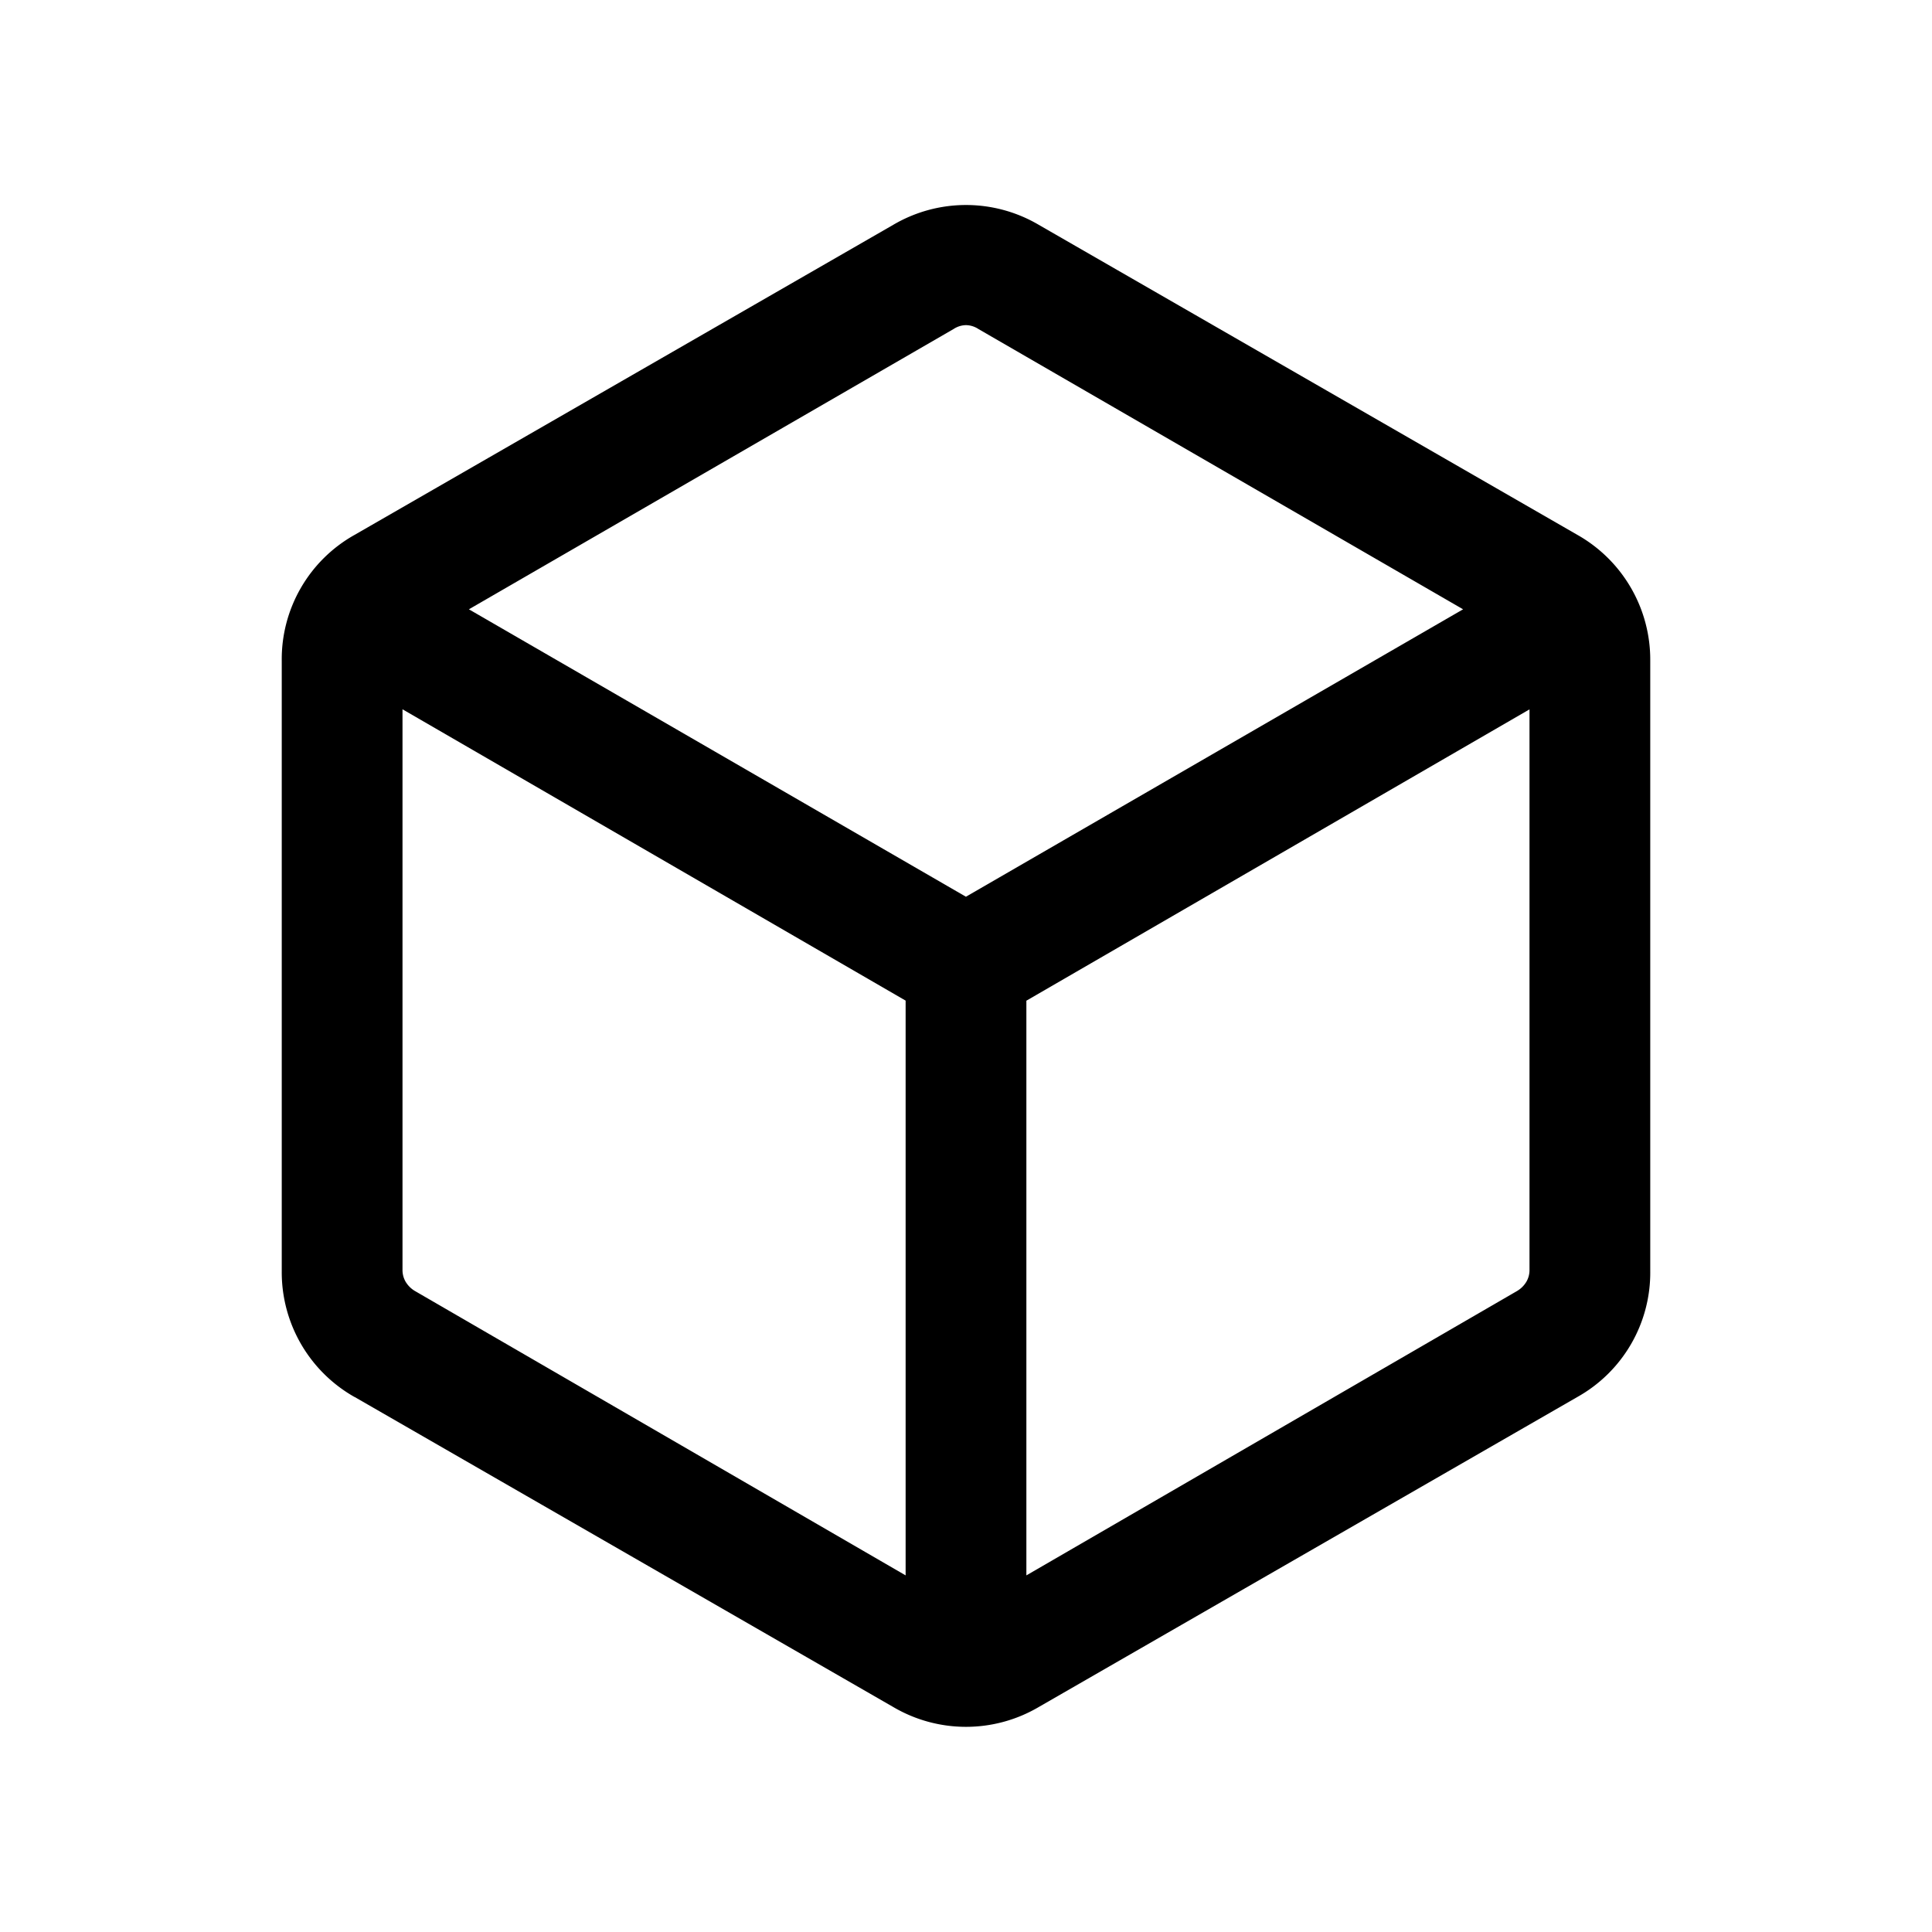 <svg width="24" height="24" fill="currentColor" viewBox="0 0 24 24">
  <path d="M11.25 19.57v-7.14L5 8.811v6.966c0 .051.013.1.038.144a.332.332 0 0 0 .116.116l6.096 3.533Zm1.5 0 6.096-3.533a.331.331 0 0 0 .116-.116.286.286 0 0 0 .038-.144V8.812l-6.25 3.619v7.139ZM12 11.139l6.175-3.57-6.021-3.482A.288.288 0 0 0 12 4.039a.288.288 0 0 0-.154.048L5.825 7.569 12 11.14Zm-7.596 6.215a1.78 1.78 0 0 1-.904-1.561V8.207a1.77 1.77 0 0 1 .904-1.562l6.692-3.852a1.782 1.782 0 0 1 1.808 0l6.692 3.852a1.781 1.781 0 0 1 .904 1.562v7.585a1.77 1.77 0 0 1-.904 1.561l-6.692 3.852a1.782 1.782 0 0 1-1.808 0l-6.692-3.852Z"/>
</svg>
